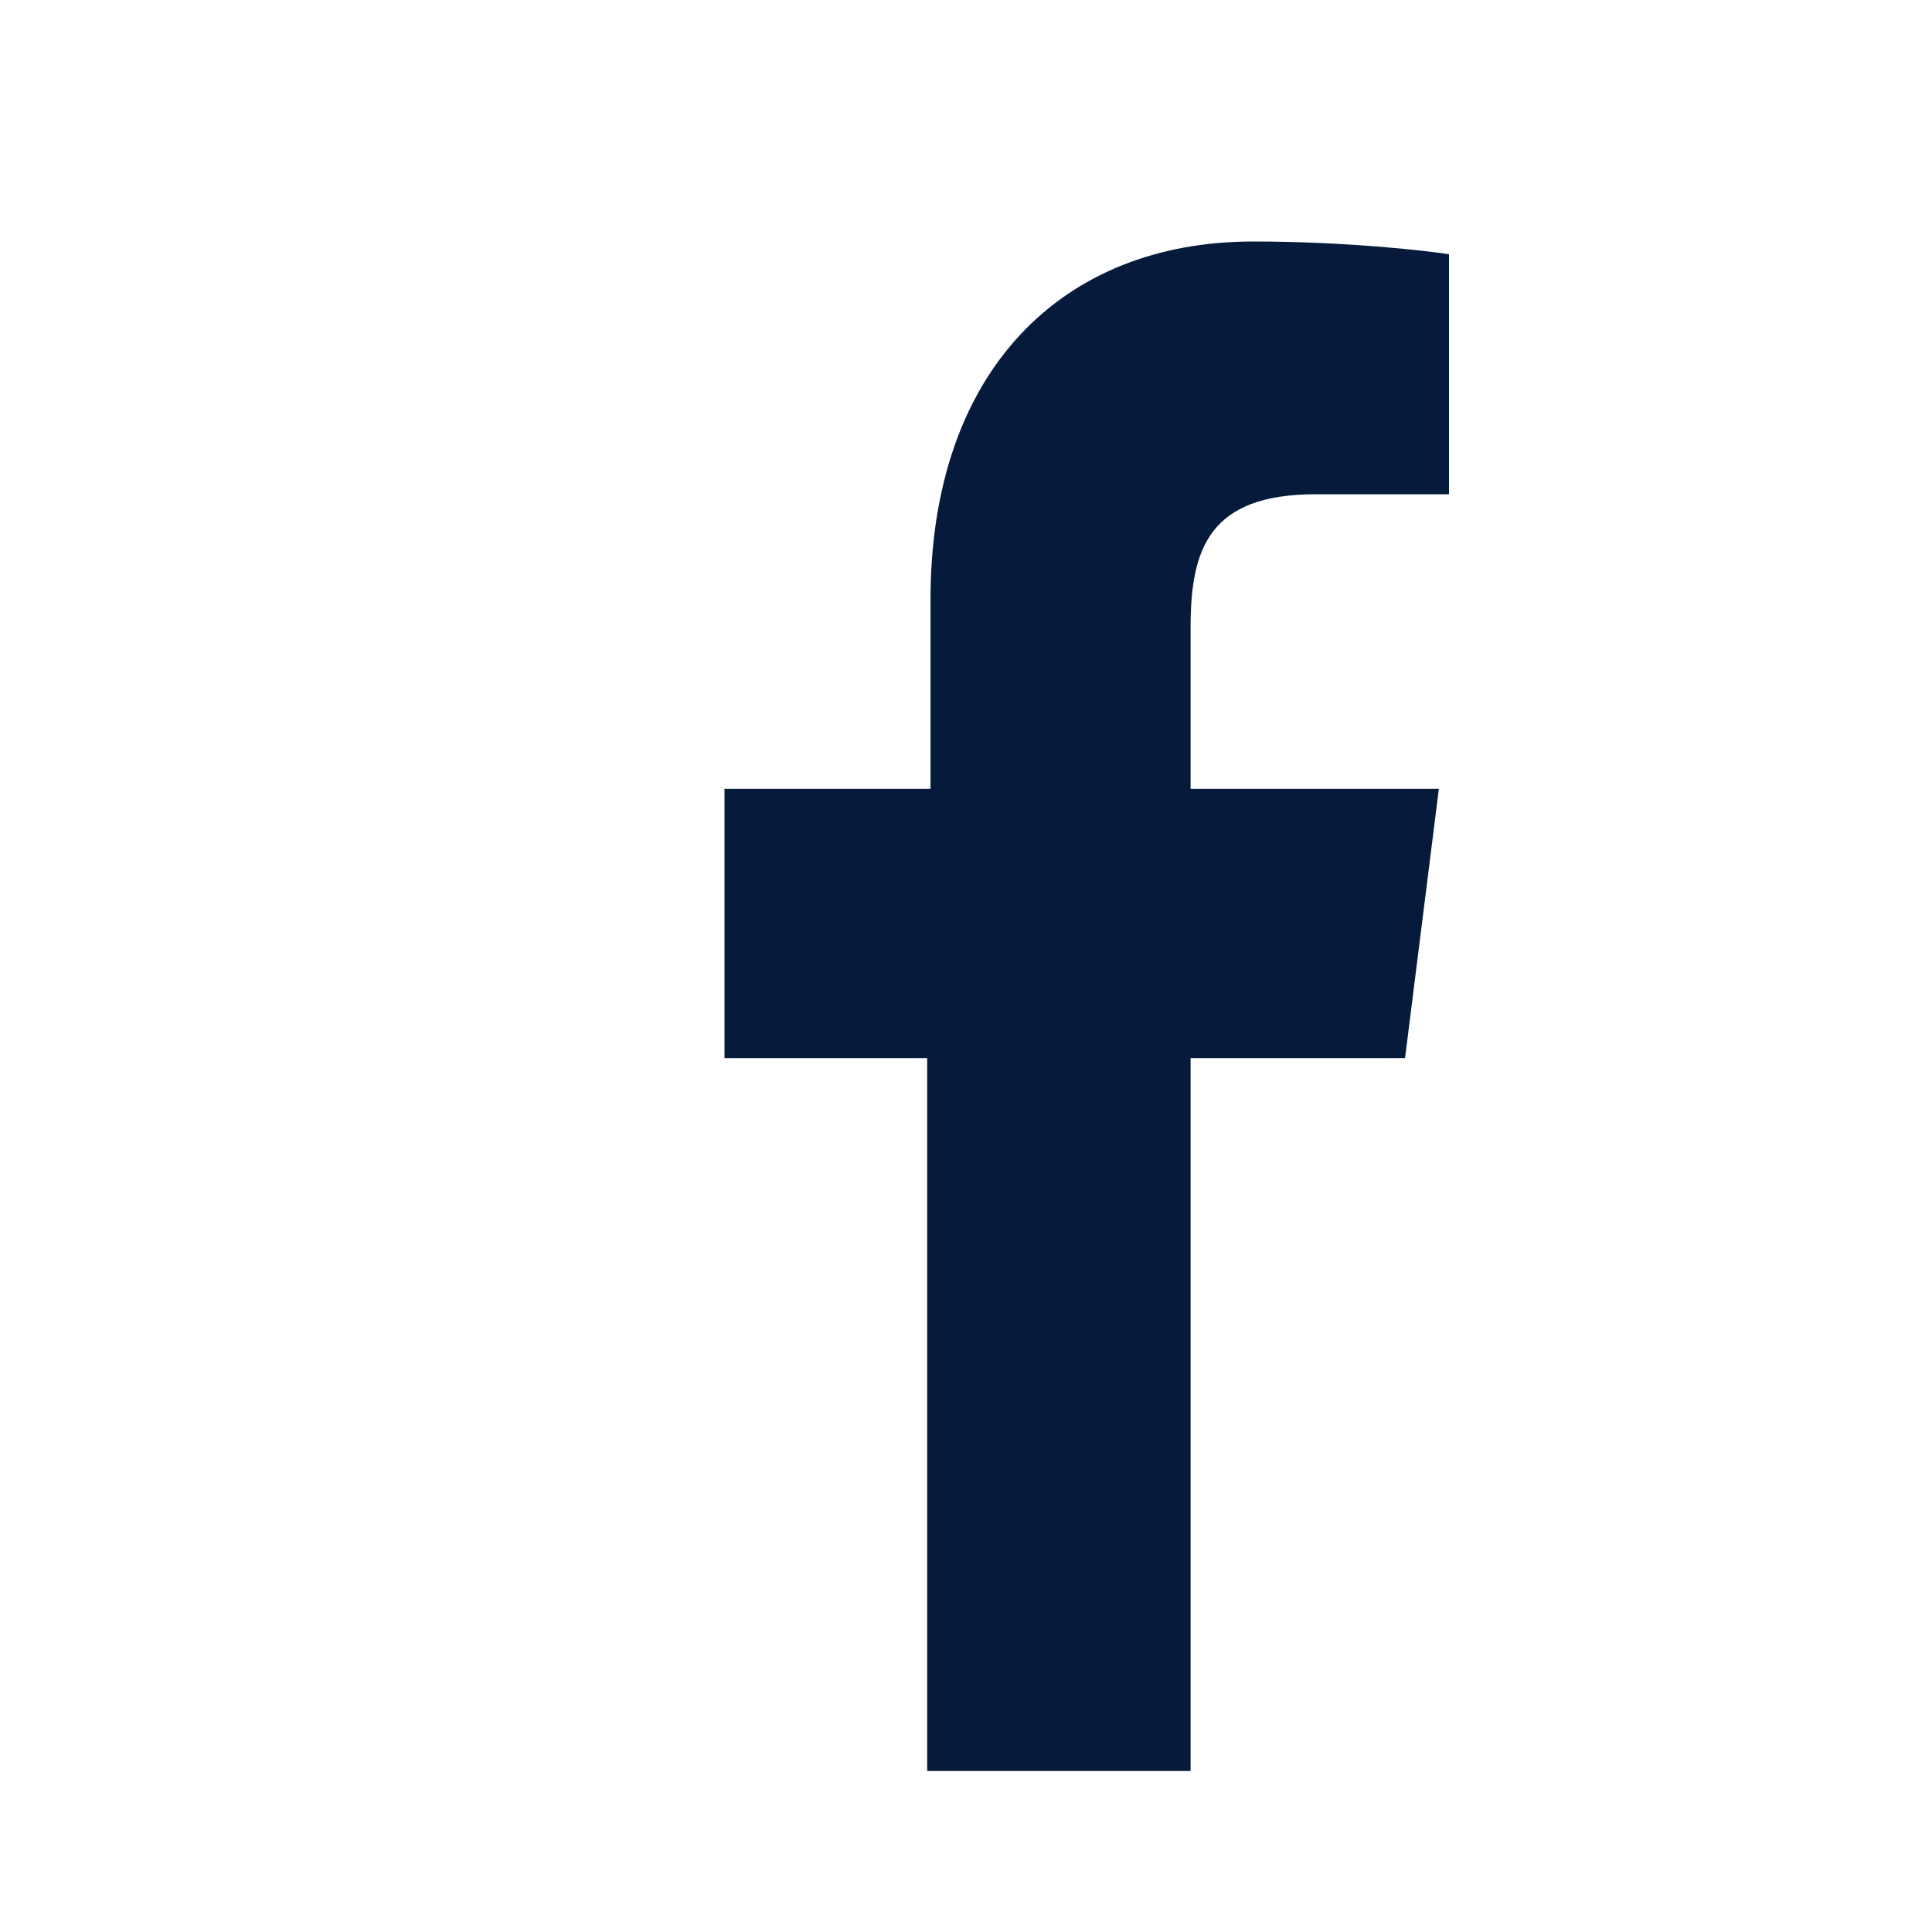 <svg width="24" height="24" viewBox="0 0 24 24" fill="none" xmlns="http://www.w3.org/2000/svg">
<path d="M16.343 6.14H18V3.158C17.706 3.113 16.72 3 15.566 3C13.196 3 11.559 4.604 11.559 7.451V9.8H9V13.144H11.518V22H14.79V13.144H17.454L17.874 9.8H14.79V7.79C14.79 6.818 15.021 6.14 16.343 6.14Z" fill="#061A3C"/>
</svg>
